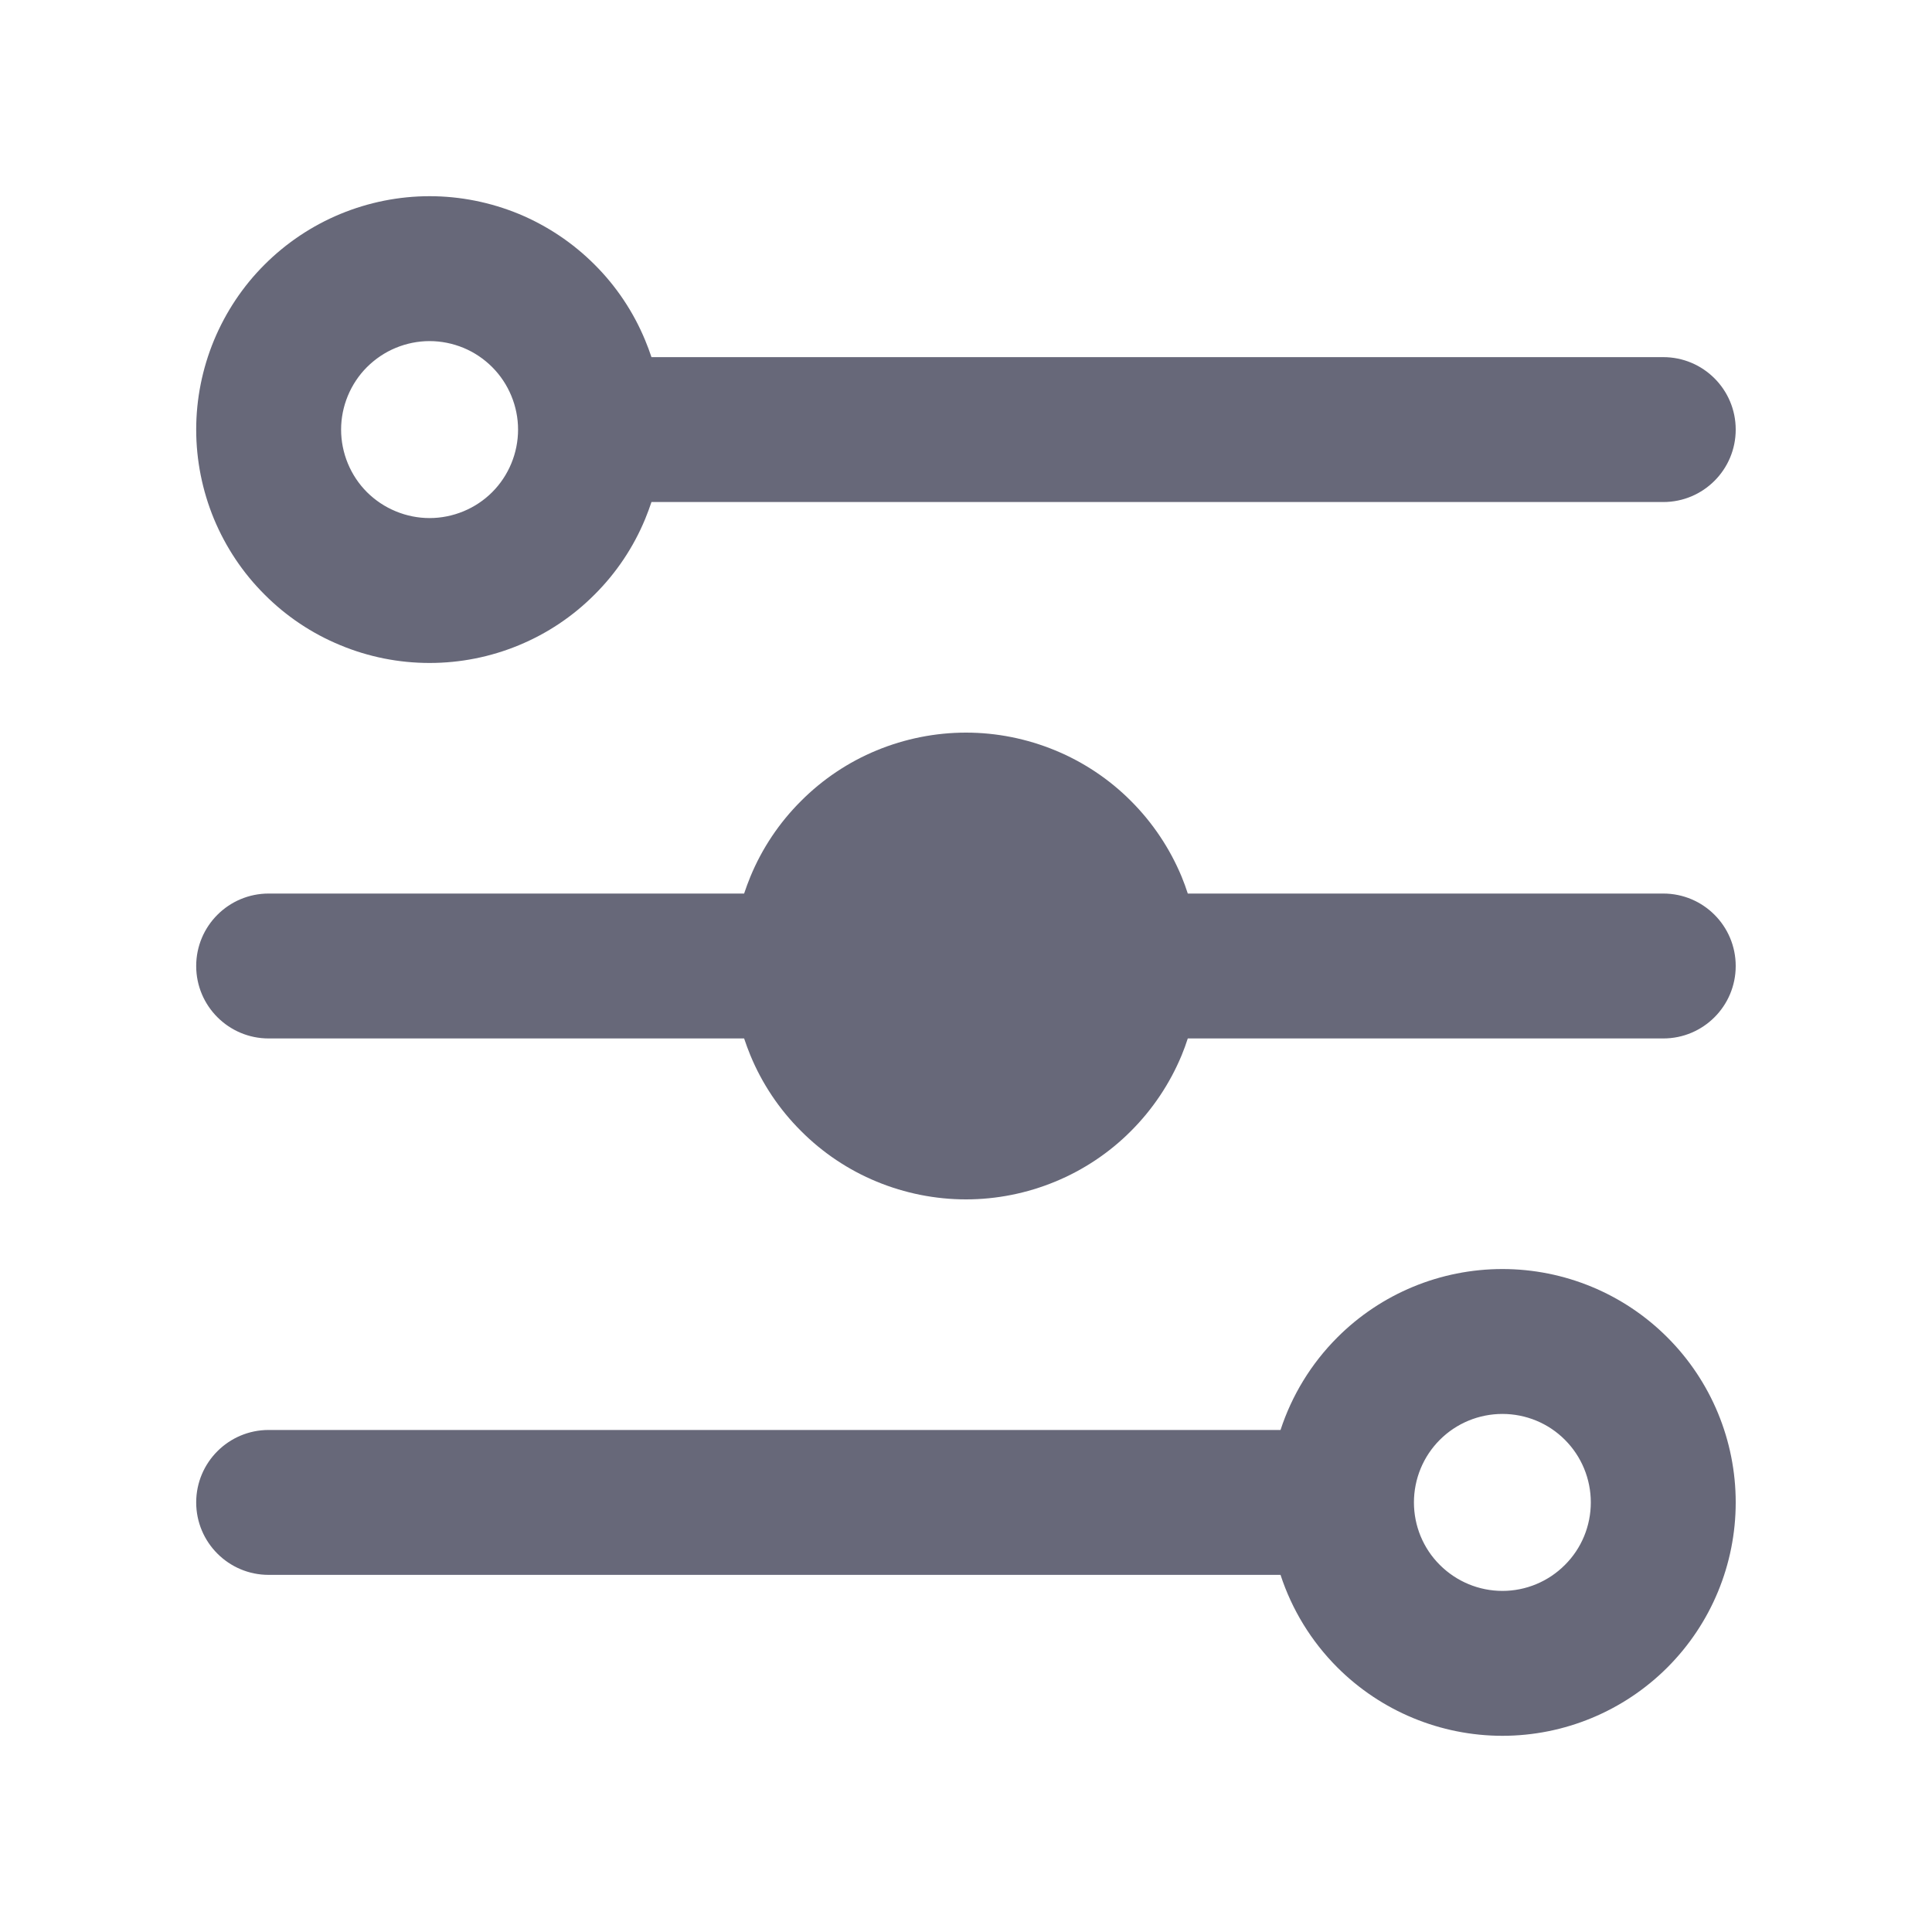 <svg width="20" height="20" viewBox="0 0 20 20" fill="none" xmlns="http://www.w3.org/2000/svg">
<path fillRule="evenodd" clip-rule="evenodd" d="M3.523 2.215C3.816 2.094 4.13 2.031 4.447 2.031C4.764 2.031 5.078 2.094 5.372 2.215C5.665 2.337 5.931 2.515 6.155 2.739C6.38 2.963 6.558 3.23 6.679 3.523C6.703 3.58 6.724 3.638 6.744 3.697H17.218C17.633 3.697 17.968 4.033 17.968 4.447C17.968 4.861 17.633 5.197 17.218 5.197H6.744C6.724 5.256 6.703 5.314 6.679 5.372C6.558 5.665 6.38 5.931 6.155 6.155C5.931 6.38 5.665 6.558 5.372 6.679C5.078 6.801 4.764 6.863 4.447 6.863C4.13 6.863 3.816 6.801 3.523 6.679C3.229 6.558 2.963 6.38 2.739 6.155C2.514 5.931 2.337 5.665 2.215 5.372C2.094 5.079 2.031 4.764 2.031 4.447C2.031 4.13 2.094 3.816 2.215 3.523C2.337 3.23 2.514 2.963 2.739 2.739C2.963 2.515 3.229 2.337 3.523 2.215ZM4.447 3.531C4.327 3.531 4.208 3.555 4.097 3.601C3.985 3.647 3.885 3.715 3.799 3.8C3.714 3.885 3.647 3.986 3.601 4.097C3.555 4.208 3.531 4.327 3.531 4.447C3.531 4.567 3.555 4.687 3.601 4.798C3.647 4.909 3.714 5.01 3.799 5.095C3.885 5.18 3.985 5.247 4.097 5.293C4.208 5.339 4.327 5.363 4.447 5.363C4.567 5.363 4.686 5.339 4.798 5.293C4.909 5.247 5.01 5.18 5.095 5.095C5.18 5.01 5.247 4.909 5.293 4.798C5.339 4.687 5.363 4.567 5.363 4.447C5.363 4.327 5.339 4.208 5.293 4.097C5.247 3.986 5.18 3.885 5.095 3.8C5.01 3.715 4.909 3.647 4.798 3.601C4.686 3.555 4.567 3.531 4.447 3.531ZM10 7.584C9.683 7.584 9.368 7.647 9.075 7.768C8.782 7.889 8.516 8.067 8.292 8.292C8.067 8.516 7.889 8.782 7.768 9.075C7.744 9.133 7.723 9.191 7.703 9.25H2.781C2.367 9.25 2.031 9.586 2.031 10C2.031 10.414 2.367 10.75 2.781 10.75H7.703C7.723 10.809 7.744 10.867 7.768 10.925C7.889 11.218 8.067 11.484 8.292 11.708C8.516 11.933 8.782 12.111 9.075 12.232C9.368 12.353 9.683 12.416 10 12.416C10.317 12.416 10.631 12.353 10.924 12.232C11.217 12.111 11.484 11.933 11.708 11.708C11.932 11.484 12.11 11.218 12.232 10.925C12.256 10.867 12.277 10.809 12.296 10.75H17.218C17.633 10.75 17.968 10.414 17.968 10C17.968 9.586 17.633 9.25 17.218 9.25H12.296C12.277 9.191 12.256 9.133 12.232 9.075C12.11 8.782 11.932 8.516 11.708 8.292C11.484 8.067 11.217 7.889 10.924 7.768C10.631 7.647 10.317 7.584 10 7.584ZM10.916 9.999C10.915 9.879 10.892 9.76 10.846 9.649C10.8 9.538 10.732 9.437 10.647 9.352C10.562 9.267 10.461 9.2 10.35 9.154C10.239 9.108 10.12 9.084 10 9.084C9.88 9.084 9.76 9.108 9.649 9.154C9.538 9.2 9.437 9.267 9.352 9.352C9.267 9.437 9.2 9.538 9.154 9.649C9.108 9.76 9.084 9.878 9.084 9.998L9.084 10L9.084 10.002C9.084 10.121 9.108 10.24 9.154 10.35C9.2 10.462 9.267 10.562 9.352 10.648C9.437 10.733 9.538 10.8 9.649 10.846C9.76 10.892 9.88 10.916 10 10.916C10.12 10.916 10.239 10.892 10.35 10.846C10.461 10.8 10.562 10.733 10.647 10.648C10.732 10.562 10.8 10.462 10.846 10.35C10.892 10.239 10.916 10.12 10.916 10L10.916 9.999ZM13.844 13.845C14.297 13.391 14.912 13.137 15.553 13.137C16.193 13.137 16.808 13.391 17.261 13.845C17.714 14.298 17.968 14.912 17.968 15.553C17.968 16.194 17.714 16.808 17.261 17.261C16.808 17.714 16.193 17.969 15.553 17.969C14.912 17.969 14.297 17.714 13.844 17.261C13.573 16.99 13.373 16.661 13.256 16.303H2.781C2.367 16.303 2.031 15.967 2.031 15.553C2.031 15.139 2.367 14.803 2.781 14.803H13.256C13.373 14.445 13.573 14.116 13.844 13.845ZM15.553 14.637C15.31 14.637 15.077 14.733 14.905 14.905C14.733 15.077 14.637 15.31 14.637 15.553C14.637 15.796 14.733 16.029 14.905 16.2C15.077 16.372 15.31 16.469 15.553 16.469C15.796 16.469 16.029 16.372 16.2 16.2C16.372 16.029 16.468 15.796 16.468 15.553C16.468 15.31 16.372 15.077 16.2 14.905C16.029 14.733 15.796 14.637 15.553 14.637Z" fill="#676879"/>
</svg>
